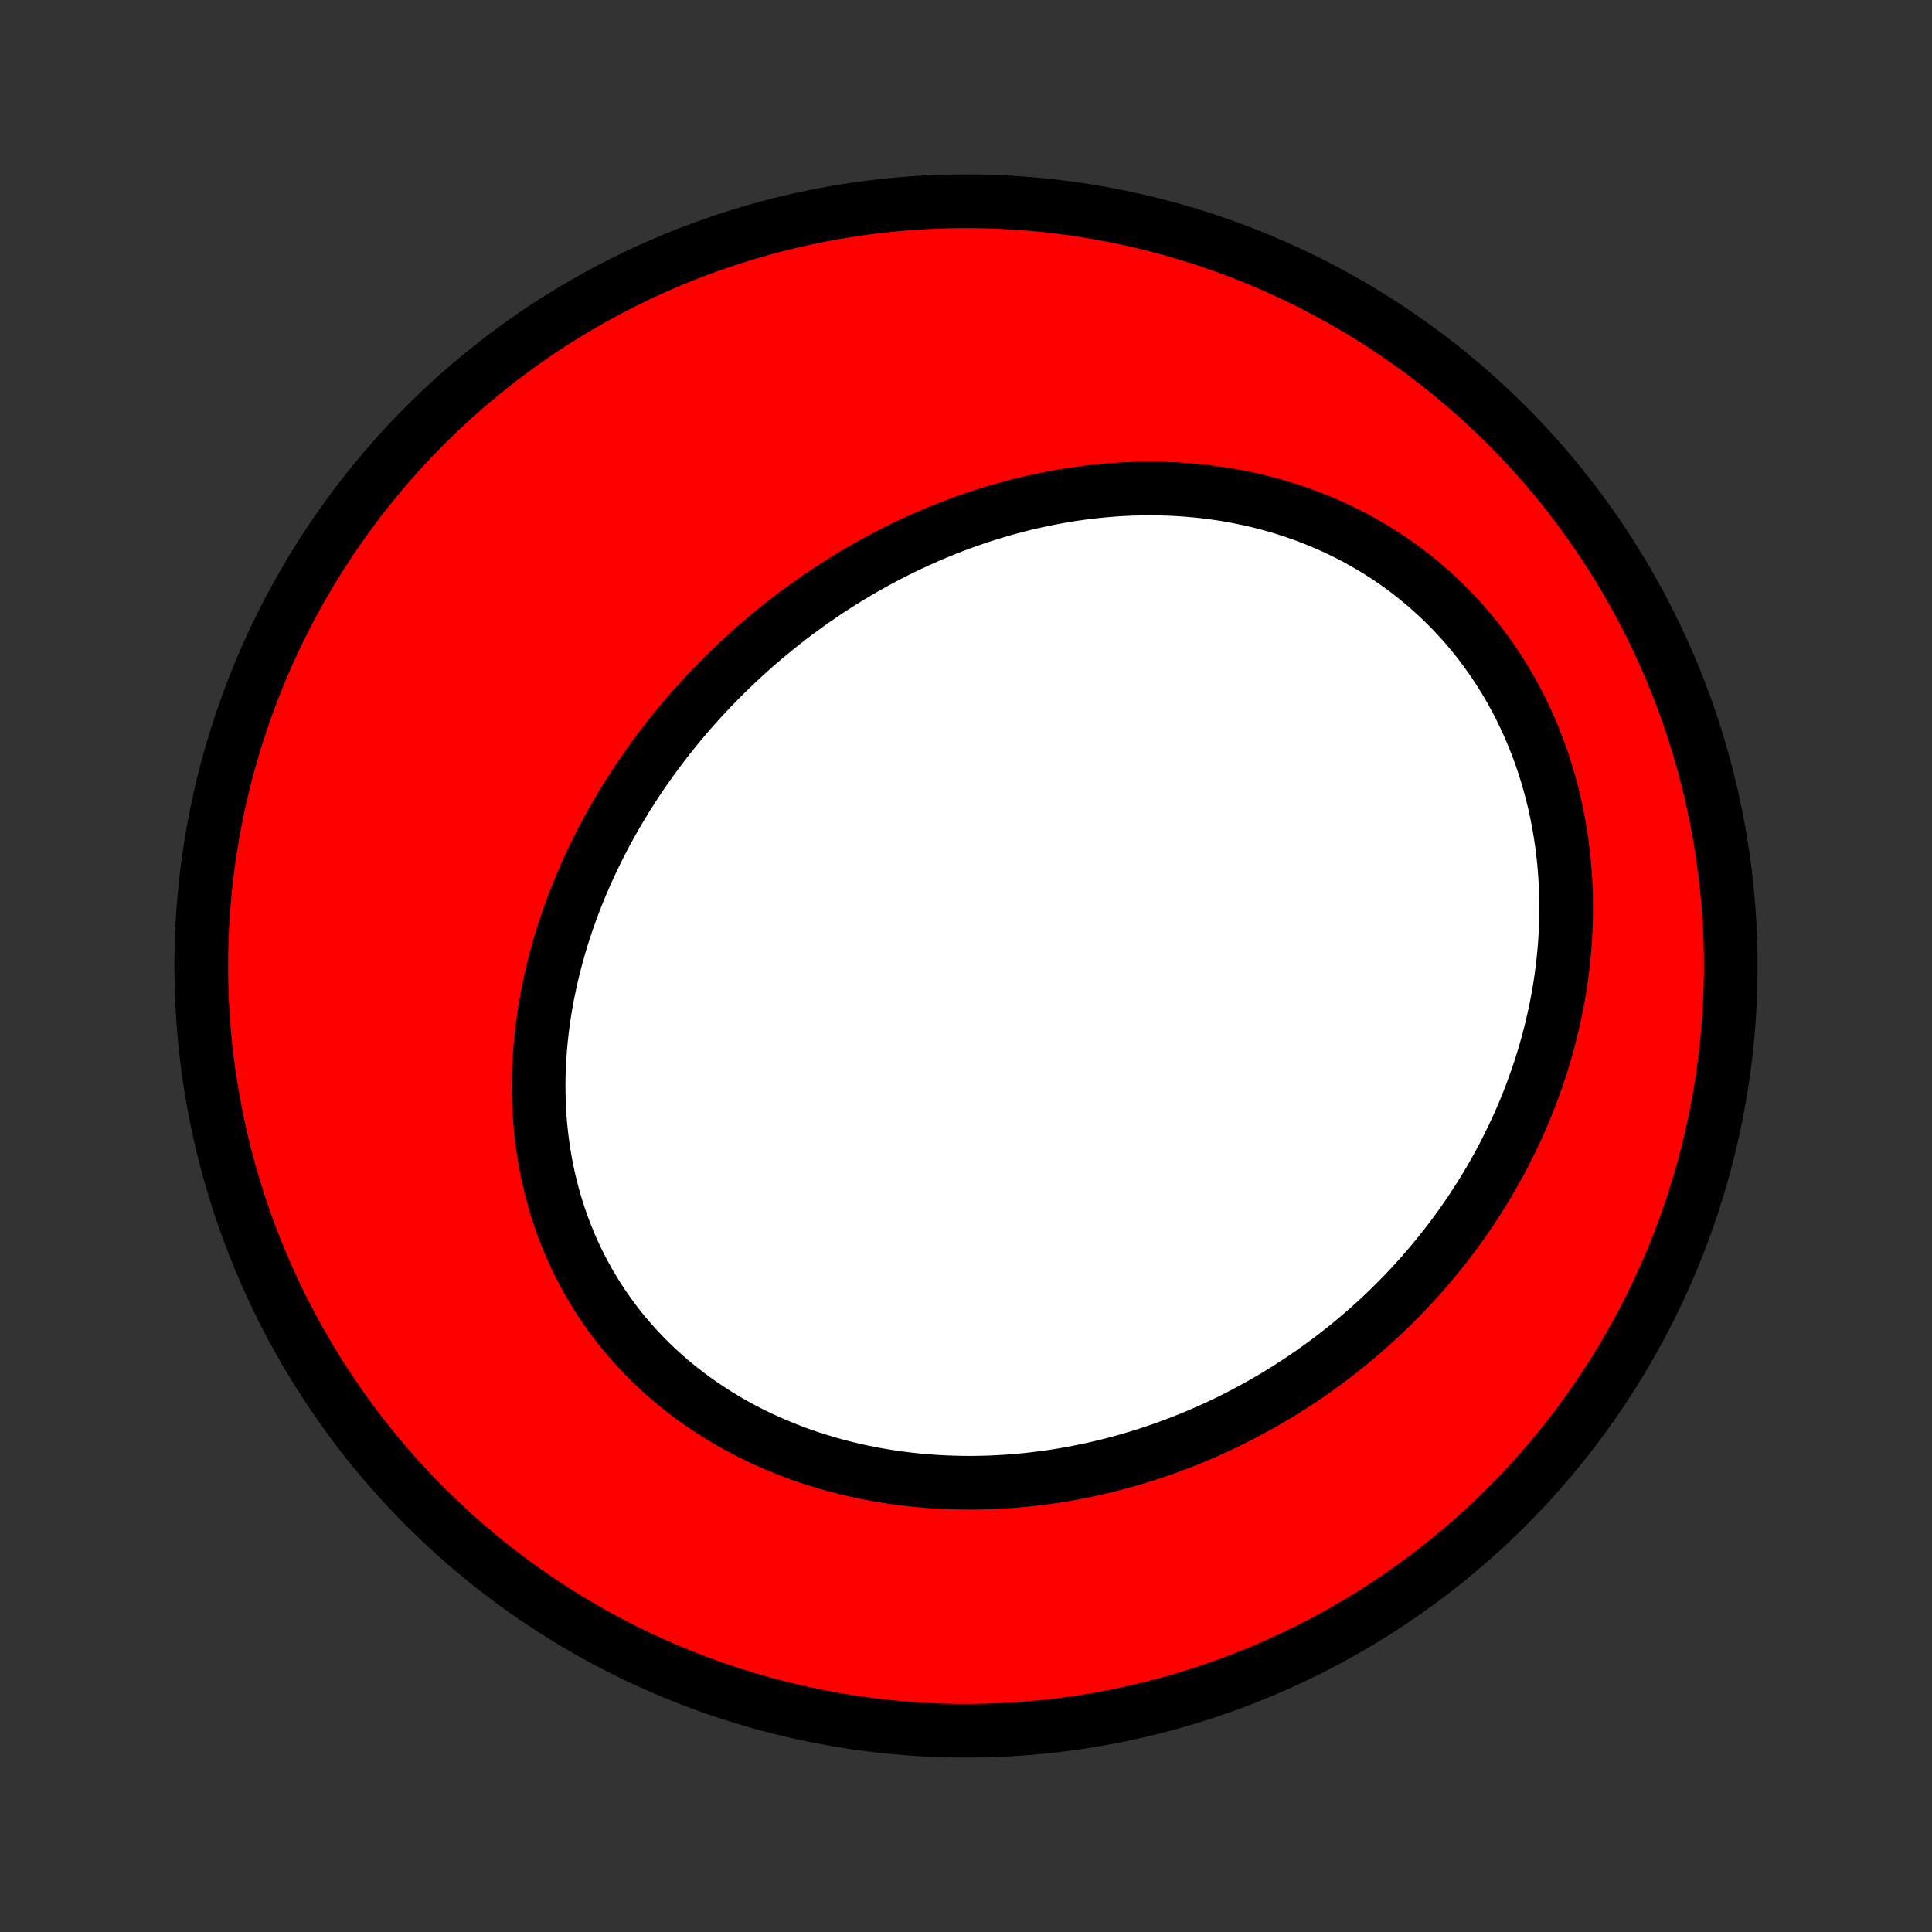 <?xml version="1.0" encoding="utf-8" standalone="no"?>
<!DOCTYPE svg PUBLIC "-//W3C//DTD SVG 1.1//EN"
  "http://www.w3.org/Graphics/SVG/1.1/DTD/svg11.dtd">
<!-- Created with matplotlib (http://matplotlib.org/) -->
<svg height="72pt" version="1.1" viewBox="0 0 72 72" width="72pt" xmlns="http://www.w3.org/2000/svg" xmlns:xlink="http://www.w3.org/1999/xlink">
 <rect x="0" y="0" width="72" height="72" fill="#333333" stroke="none"/>
 <defs>
  <style type="text/css">
*{stroke-linecap:butt;stroke-linejoin:round;}
  </style>
 </defs>
 <g id="figure_1">
  <g id="patch_1">
   <path d="
M0 72
L72 72
L72 0
L0 0
z
" style="fill:none;"/>
  </g>
  <g id="axes_1">
   <g id="PatchCollection_1">
    <defs>
     <path d="
M36 -7.5
C43.558 -7.5 50.808 -10.503 56.153 -15.848
C61.497 -21.192 64.5 -28.442 64.5 -36
C64.5 -43.558 61.497 -50.808 56.153 -56.153
C50.808 -61.497 43.558 -64.5 36 -64.5
C28.442 -64.5 21.192 -61.497 15.848 -56.153
C10.503 -50.808 7.5 -43.558 7.5 -36
C7.5 -28.442 10.503 -21.192 15.848 -15.848
C21.192 -10.503 28.442 -7.5 36 -7.5
z
" id="C0_0_a811fe30f3"/>
     <path d="
M28.524 -48.238
L28.305 -48.051
L28.087 -47.862
L27.872 -47.67
L27.659 -47.476
L27.448 -47.279
L27.239 -47.08
L27.033 -46.878
L26.828 -46.674
L26.626 -46.467
L26.425 -46.258
L26.227 -46.046
L26.031 -45.832
L25.838 -45.616
L25.646 -45.397
L25.457 -45.175
L25.27 -44.951
L25.086 -44.724
L24.903 -44.495
L24.723 -44.263
L24.546 -44.029
L24.371 -43.792
L24.198 -43.553
L24.028 -43.311
L23.86 -43.067
L23.695 -42.82
L23.533 -42.57
L23.373 -42.318
L23.217 -42.063
L23.062 -41.806
L22.911 -41.546
L22.763 -41.283
L22.617 -41.018
L22.475 -40.75
L22.336 -40.48
L22.2 -40.207
L22.067 -39.932
L21.938 -39.654
L21.811 -39.373
L21.689 -39.09
L21.57 -38.805
L21.455 -38.517
L21.343 -38.226
L21.236 -37.933
L21.132 -37.638
L21.033 -37.34
L20.937 -37.04
L20.846 -36.738
L20.76 -36.433
L20.678 -36.126
L20.6 -35.817
L20.528 -35.506
L20.46 -35.193
L20.397 -34.878
L20.339 -34.561
L20.287 -34.243
L20.24 -33.922
L20.199 -33.601
L20.163 -33.277
L20.133 -32.952
L20.109 -32.626
L20.091 -32.299
L20.079 -31.971
L20.074 -31.642
L20.075 -31.312
L20.082 -30.981
L20.096 -30.65
L20.117 -30.319
L20.145 -29.988
L20.181 -29.656
L20.223 -29.325
L20.273 -28.994
L20.329 -28.664
L20.394 -28.335
L20.466 -28.007
L20.546 -27.68
L20.633 -27.354
L20.728 -27.03
L20.831 -26.707
L20.941 -26.387
L21.06 -26.07
L21.187 -25.754
L21.321 -25.442
L21.463 -25.132
L21.613 -24.826
L21.772 -24.523
L21.937 -24.223
L22.111 -23.928
L22.292 -23.636
L22.481 -23.349
L22.677 -23.067
L22.881 -22.789
L23.092 -22.516
L23.31 -22.248
L23.535 -21.986
L23.767 -21.728
L24.006 -21.477
L24.251 -21.231
L24.502 -20.991
L24.76 -20.758
L25.023 -20.53
L25.292 -20.309
L25.567 -20.094
L25.846 -19.885
L26.131 -19.683
L26.421 -19.488
L26.715 -19.3
L27.013 -19.118
L27.315 -18.943
L27.622 -18.775
L27.932 -18.614
L28.245 -18.459
L28.561 -18.312
L28.881 -18.172
L29.203 -18.038
L29.527 -17.911
L29.854 -17.791
L30.183 -17.678
L30.514 -17.572
L30.846 -17.472
L31.18 -17.38
L31.515 -17.293
L31.851 -17.213
L32.187 -17.14
L32.525 -17.074
L32.863 -17.013
L33.201 -16.959
L33.54 -16.911
L33.879 -16.87
L34.217 -16.834
L34.556 -16.805
L34.894 -16.781
L35.231 -16.763
L35.568 -16.751
L35.904 -16.744
L36.24 -16.743
L36.574 -16.748
L36.908 -16.758
L37.24 -16.773
L37.571 -16.794
L37.901 -16.819
L38.23 -16.85
L38.557 -16.886
L38.883 -16.927
L39.207 -16.972
L39.529 -17.022
L39.85 -17.077
L40.169 -17.137
L40.487 -17.201
L40.803 -17.27
L41.116 -17.343
L41.428 -17.42
L41.738 -17.502
L42.047 -17.588
L42.353 -17.678
L42.657 -17.772
L42.959 -17.87
L43.259 -17.972
L43.557 -18.079
L43.853 -18.189
L44.147 -18.303
L44.439 -18.42
L44.728 -18.542
L45.016 -18.667
L45.301 -18.796
L45.584 -18.929
L45.865 -19.065
L46.144 -19.205
L46.42 -19.349
L46.694 -19.496
L46.966 -19.646
L47.236 -19.8
L47.503 -19.958
L47.769 -20.119
L48.031 -20.283
L48.292 -20.451
L48.55 -20.622
L48.806 -20.797
L49.06 -20.975
L49.311 -21.157
L49.56 -21.341
L49.806 -21.529
L50.05 -21.721
L50.292 -21.916
L50.531 -22.114
L50.767 -22.316
L51.001 -22.52
L51.233 -22.729
L51.462 -22.94
L51.688 -23.155
L51.912 -23.374
L52.133 -23.595
L52.352 -23.82
L52.567 -24.049
L52.78 -24.28
L52.99 -24.515
L53.198 -24.754
L53.402 -24.996
L53.603 -25.241
L53.802 -25.489
L53.997 -25.741
L54.19 -25.997
L54.379 -26.255
L54.565 -26.518
L54.747 -26.783
L54.927 -27.052
L55.102 -27.325
L55.275 -27.6
L55.444 -27.879
L55.609 -28.162
L55.77 -28.448
L55.928 -28.737
L56.082 -29.03
L56.231 -29.326
L56.377 -29.625
L56.519 -29.927
L56.656 -30.233
L56.789 -30.543
L56.917 -30.855
L57.041 -31.17
L57.16 -31.489
L57.274 -31.811
L57.384 -32.136
L57.488 -32.464
L57.587 -32.794
L57.681 -33.128
L57.769 -33.464
L57.852 -33.803
L57.929 -34.145
L58.001 -34.49
L58.066 -34.836
L58.126 -35.185
L58.179 -35.537
L58.225 -35.89
L58.266 -36.246
L58.3 -36.603
L58.327 -36.962
L58.347 -37.323
L58.36 -37.685
L58.366 -38.048
L58.365 -38.413
L58.356 -38.778
L58.34 -39.144
L58.316 -39.51
L58.285 -39.877
L58.246 -40.243
L58.199 -40.609
L58.144 -40.975
L58.081 -41.341
L58.01 -41.705
L57.931 -42.068
L57.843 -42.43
L57.747 -42.79
L57.643 -43.148
L57.531 -43.504
L57.41 -43.857
L57.281 -44.208
L57.143 -44.555
L56.998 -44.899
L56.844 -45.239
L56.682 -45.576
L56.512 -45.908
L56.334 -46.235
L56.148 -46.558
L55.954 -46.875
L55.752 -47.188
L55.543 -47.494
L55.327 -47.795
L55.103 -48.09
L54.872 -48.379
L54.635 -48.661
L54.391 -48.936
L54.14 -49.205
L53.883 -49.466
L53.621 -49.72
L53.352 -49.967
L53.078 -50.206
L52.799 -50.438
L52.515 -50.662
L52.226 -50.878
L51.932 -51.086
L51.635 -51.286
L51.333 -51.479
L51.027 -51.663
L50.718 -51.839
L50.407 -52.008
L50.091 -52.168
L49.774 -52.32
L49.453 -52.464
L49.131 -52.6
L48.807 -52.729
L48.481 -52.849
L48.153 -52.962
L47.824 -53.067
L47.494 -53.165
L47.163 -53.255
L46.832 -53.338
L46.5 -53.413
L46.168 -53.481
L45.835 -53.543
L45.503 -53.597
L45.171 -53.644
L44.839 -53.685
L44.508 -53.719
L44.177 -53.747
L43.847 -53.768
L43.518 -53.783
L43.19 -53.793
L42.863 -53.796
L42.537 -53.793
L42.213 -53.785
L41.89 -53.771
L41.568 -53.752
L41.248 -53.727
L40.93 -53.697
L40.613 -53.663
L40.298 -53.623
L39.985 -53.578
L39.674 -53.529
L39.365 -53.475
L39.057 -53.416
L38.752 -53.353
L38.449 -53.286
L38.148 -53.215
L37.848 -53.139
L37.551 -53.059
L37.256 -52.976
L36.964 -52.889
L36.673 -52.797
L36.384 -52.703
L36.098 -52.604
L35.814 -52.502
L35.532 -52.397
L35.252 -52.288
L34.975 -52.175
L34.7 -52.06
L34.427 -51.941
L34.156 -51.819
L33.887 -51.694
L33.621 -51.566
L33.356 -51.435
L33.094 -51.301
L32.834 -51.164
L32.577 -51.025
L32.321 -50.882
L32.068 -50.737
L31.817 -50.589
L31.568 -50.438
L31.321 -50.284
L31.076 -50.128
L30.834 -49.969
L30.593 -49.807
L30.355 -49.643
L30.119 -49.476
L29.884 -49.307
L29.652 -49.135
L29.423 -48.961
L29.195 -48.784
L28.969 -48.605
z
" id="C0_1_f3edccd052"/>
    </defs>
    <g clip-path="url(#p1bffca34e9)">
     <use style="fill:#ff0000;stroke:#000000;stroke-width:2.0;" x="0.0" xlink:href="#C0_0_a811fe30f3" y="72.0"/>
    </g>
    <g clip-path="url(#p1bffca34e9)">
     <use style="fill:#ffffff;stroke:#000000;stroke-width:2.0;" x="0.0" xlink:href="#C0_1_f3edccd052" y="72.0"/>
    </g>
   </g>
  </g>
 </g>
 <defs>
  <clipPath id="p1bffca34e9">
   <rect height="72.0" width="72.0" x="0.0" y="0.0"/>
  </clipPath>
 </defs>
</svg>
